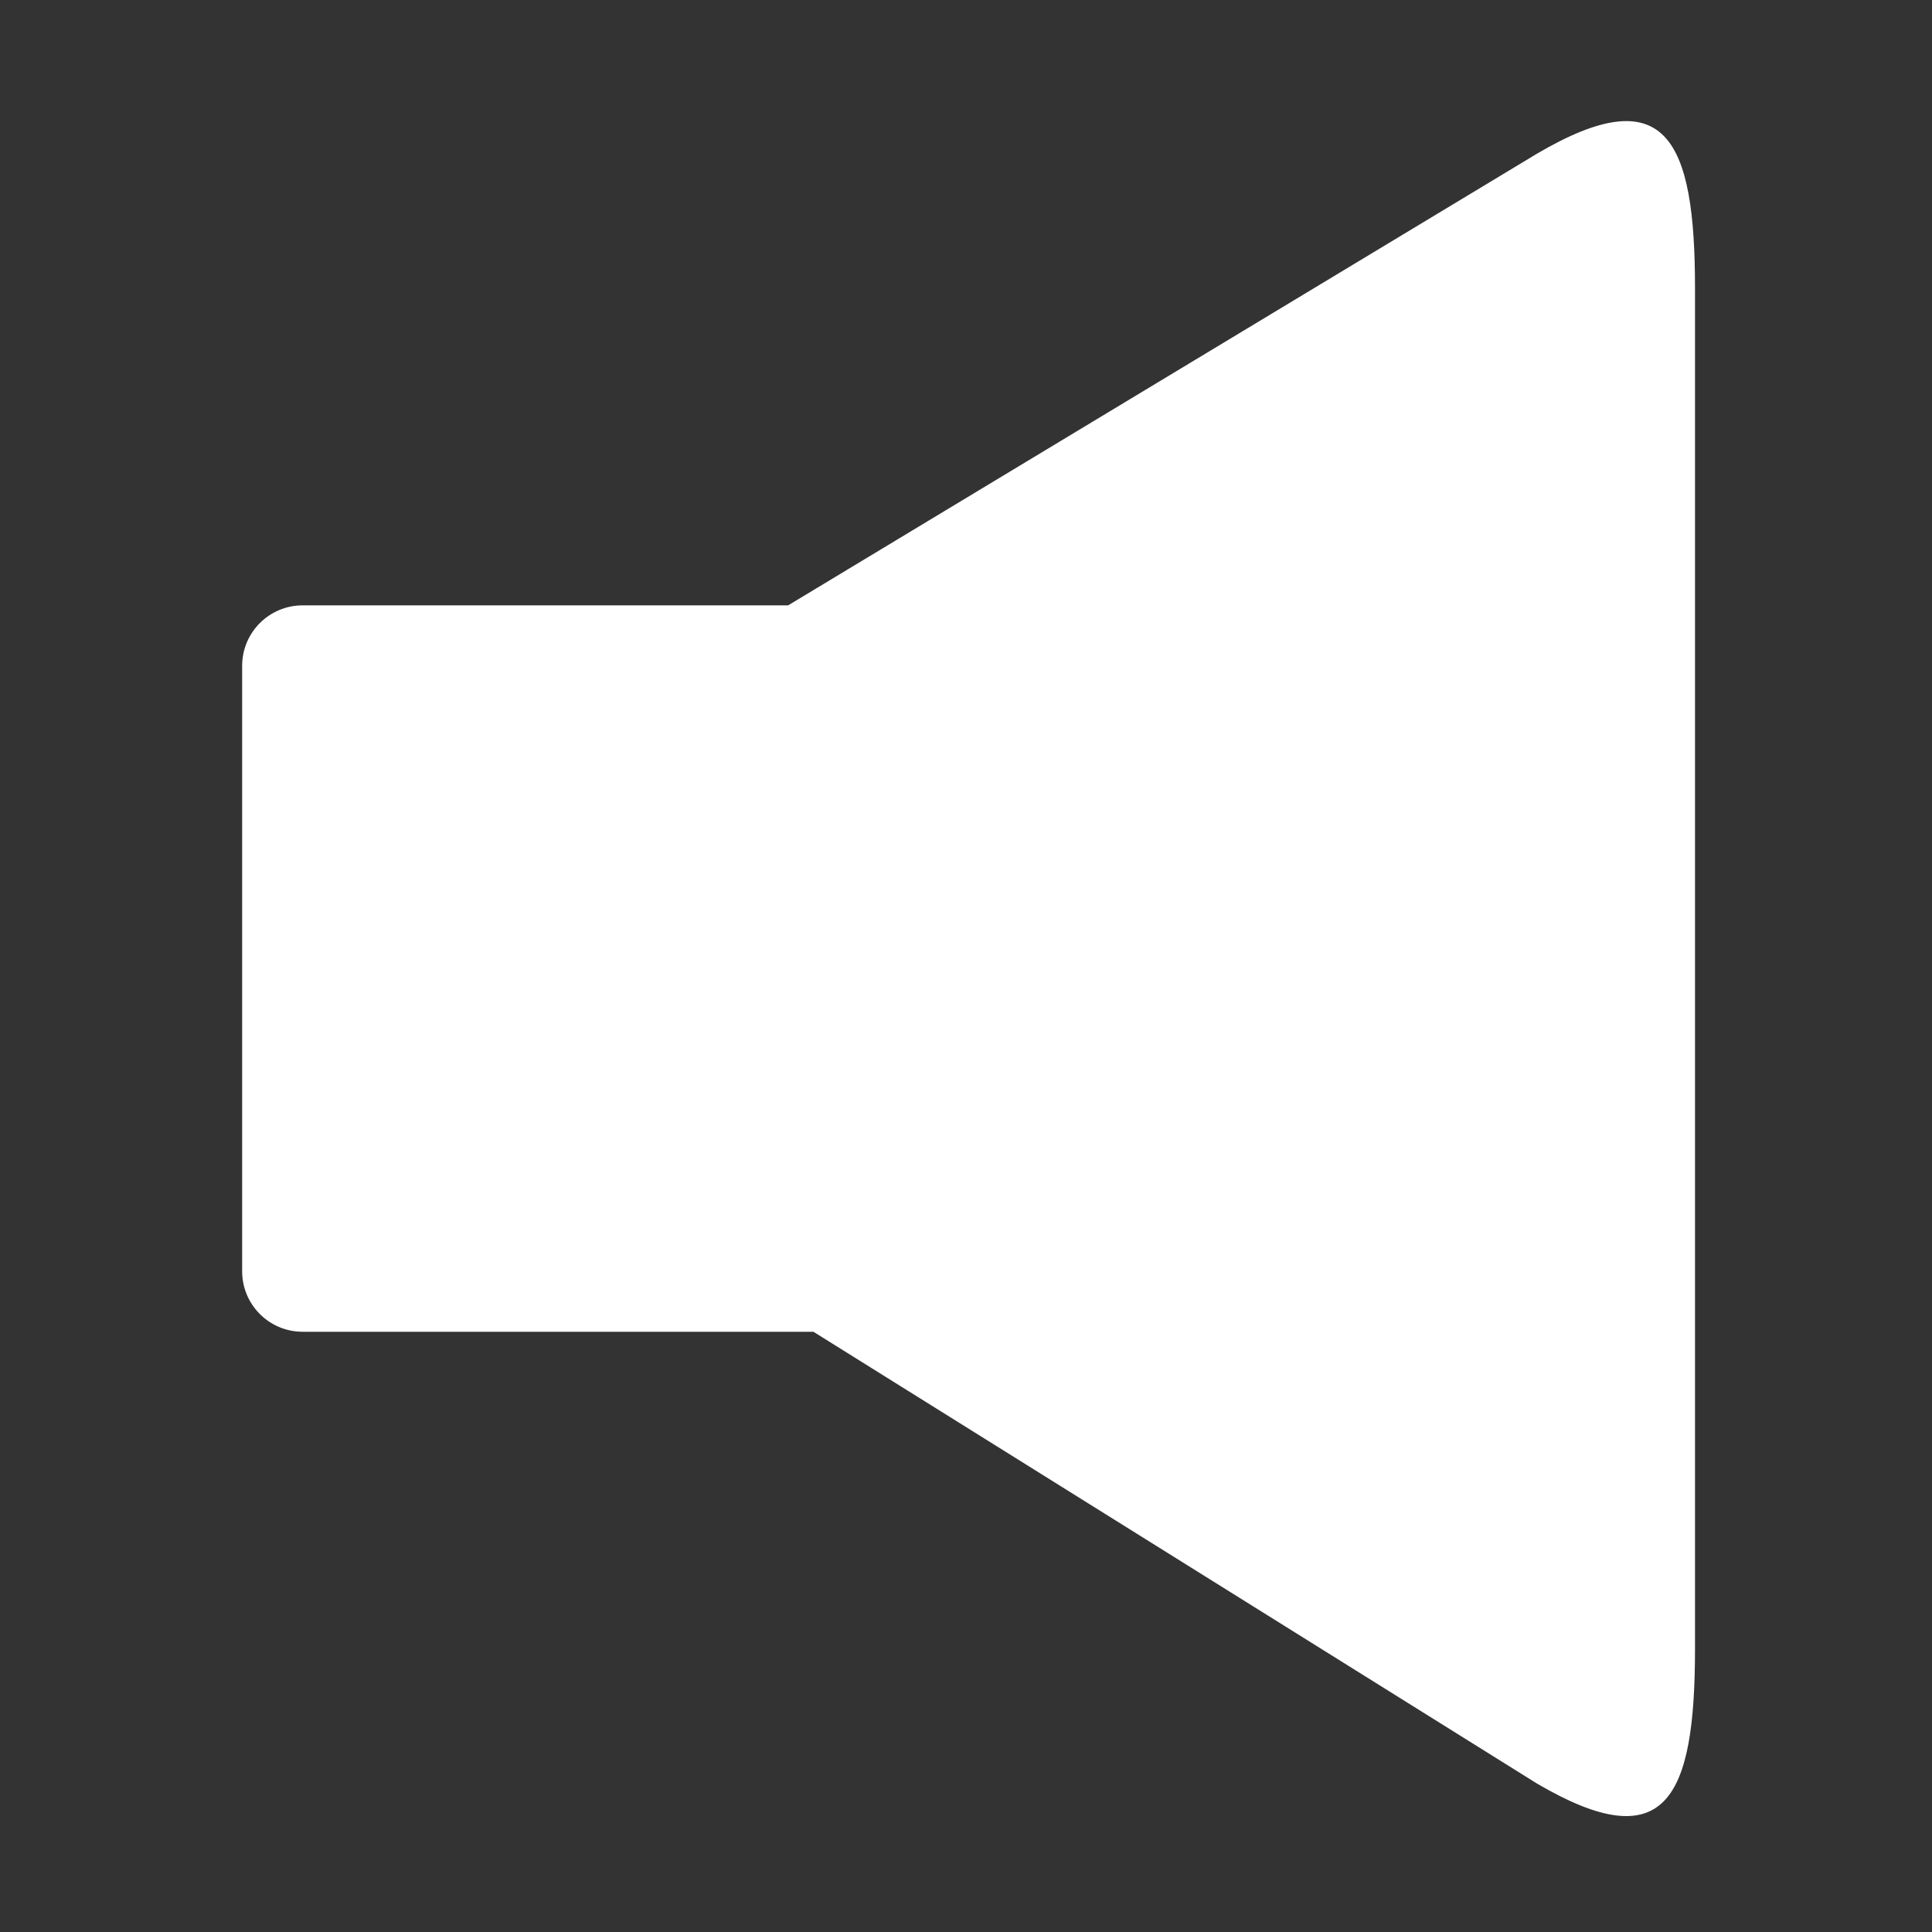 <?xml version="1.0" encoding="UTF-8" standalone="no"?>
<svg
   xmlns:dc="http://purl.org/dc/elements/1.1/"
   xmlns:cc="http://creativecommons.org/ns#"
   xmlns:rdf="http://www.w3.org/1999/02/22-rdf-syntax-ns#"
   xmlns:svg="http://www.w3.org/2000/svg"
   xmlns="http://www.w3.org/2000/svg"
   version="1.1"
   width="24"
   height="24"
   viewBox="0 0 24 24"
   id="Layer_1"
   xml:space="preserve"><rect x="0" y="0" width="24" height="24" fill="#333333" stroke="none"/><defs
     id="defs12737" /><g
     id="g5501"><g
       style="fill:#ffff00"
       id="g12729"
       transform="scale(0.047,0.047)"><g
         id="g5498"><path
           d="m 406.282,40.59 -197.97,119.406 -128.312,0 c -8.844,0 -16,7.156 -16,16 l 0,160 c 0,8.844 7.156,16 16,16 l 135,0 191.282,119.438 c 34.062,19.938 41.718,3.876 41.718,-35.688 l 0,-359.532 c 0,-39.5 -7.656,-55.594 -41.718,-35.624 z"
           id="path12733"
           style="fill:#ffffff" /></g></g></g></svg>